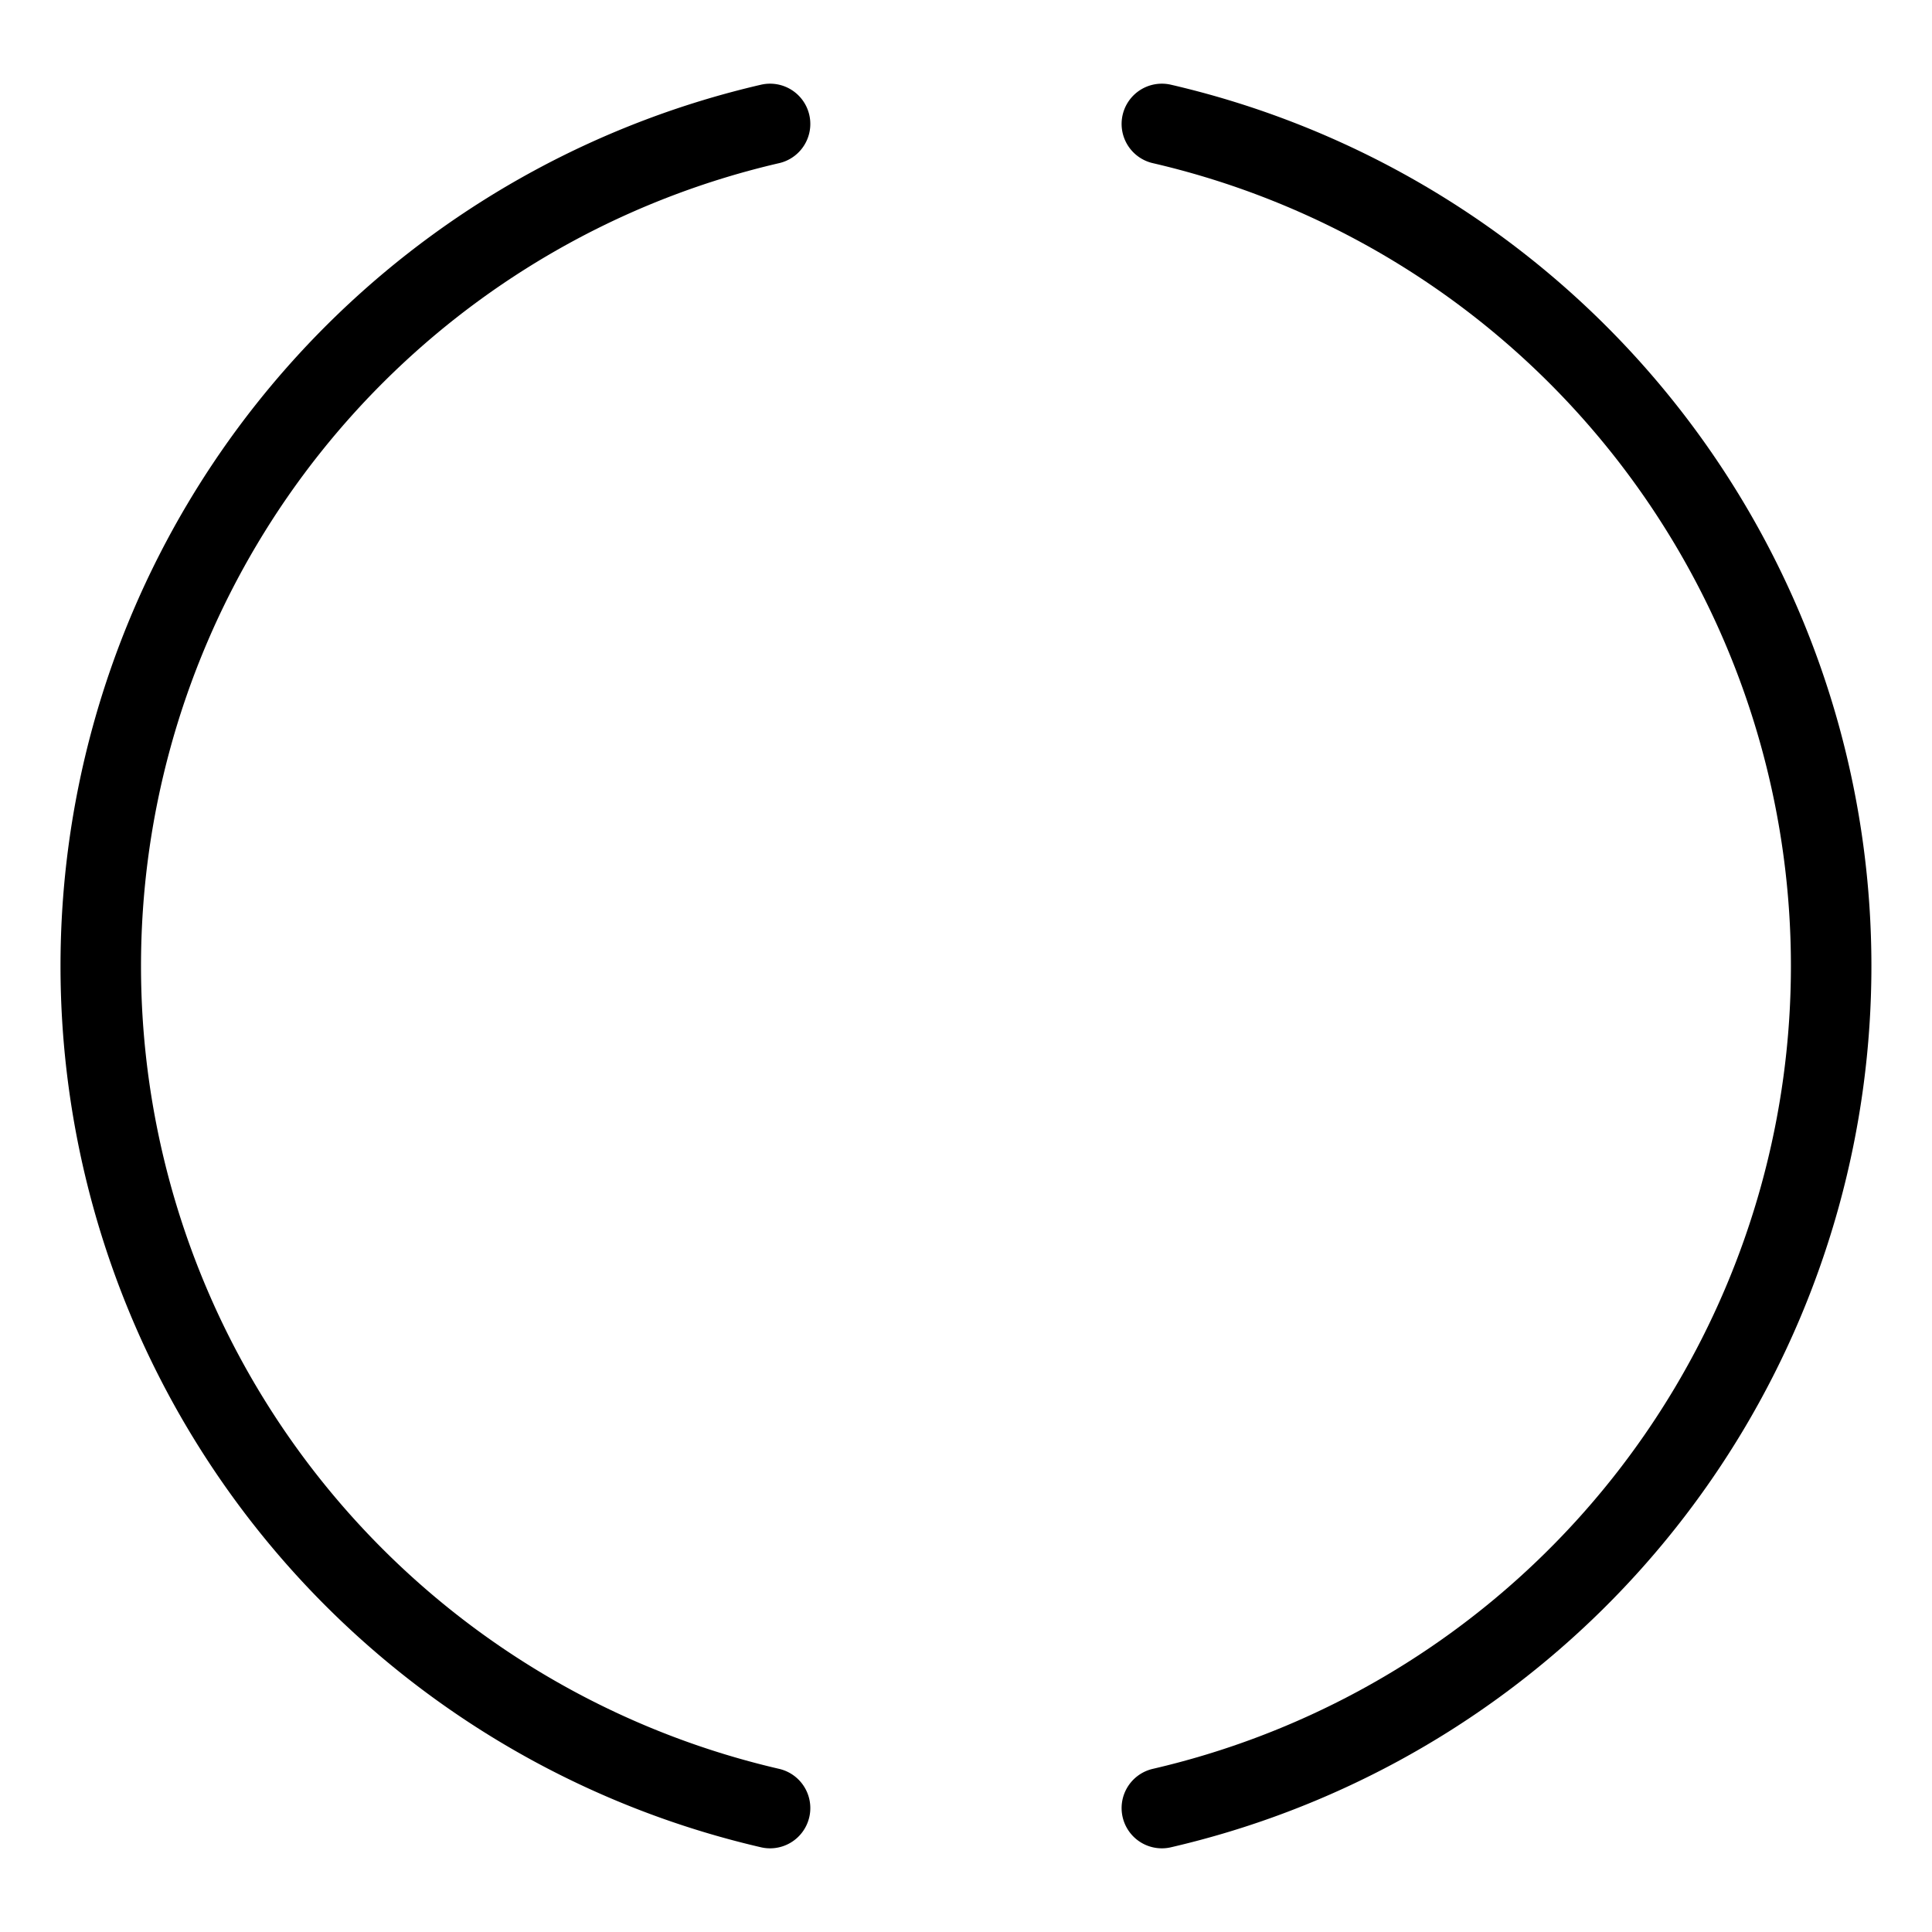 <svg xmlns="http://www.w3.org/2000/svg" viewBox="0 0 48 48"><defs><style>.a{stroke-width:2px;stroke-width:2px;fill:none;stroke:#000;stroke-linecap:round;stroke-linejoin:round;}</style></defs><path class="a" d="M19.132,3.079a21.475,21.475,0,0,0,0,41.842"/><path class="a" d="M28.866,44.921a21.475,21.475,0,0,0,0-41.842"/></svg>